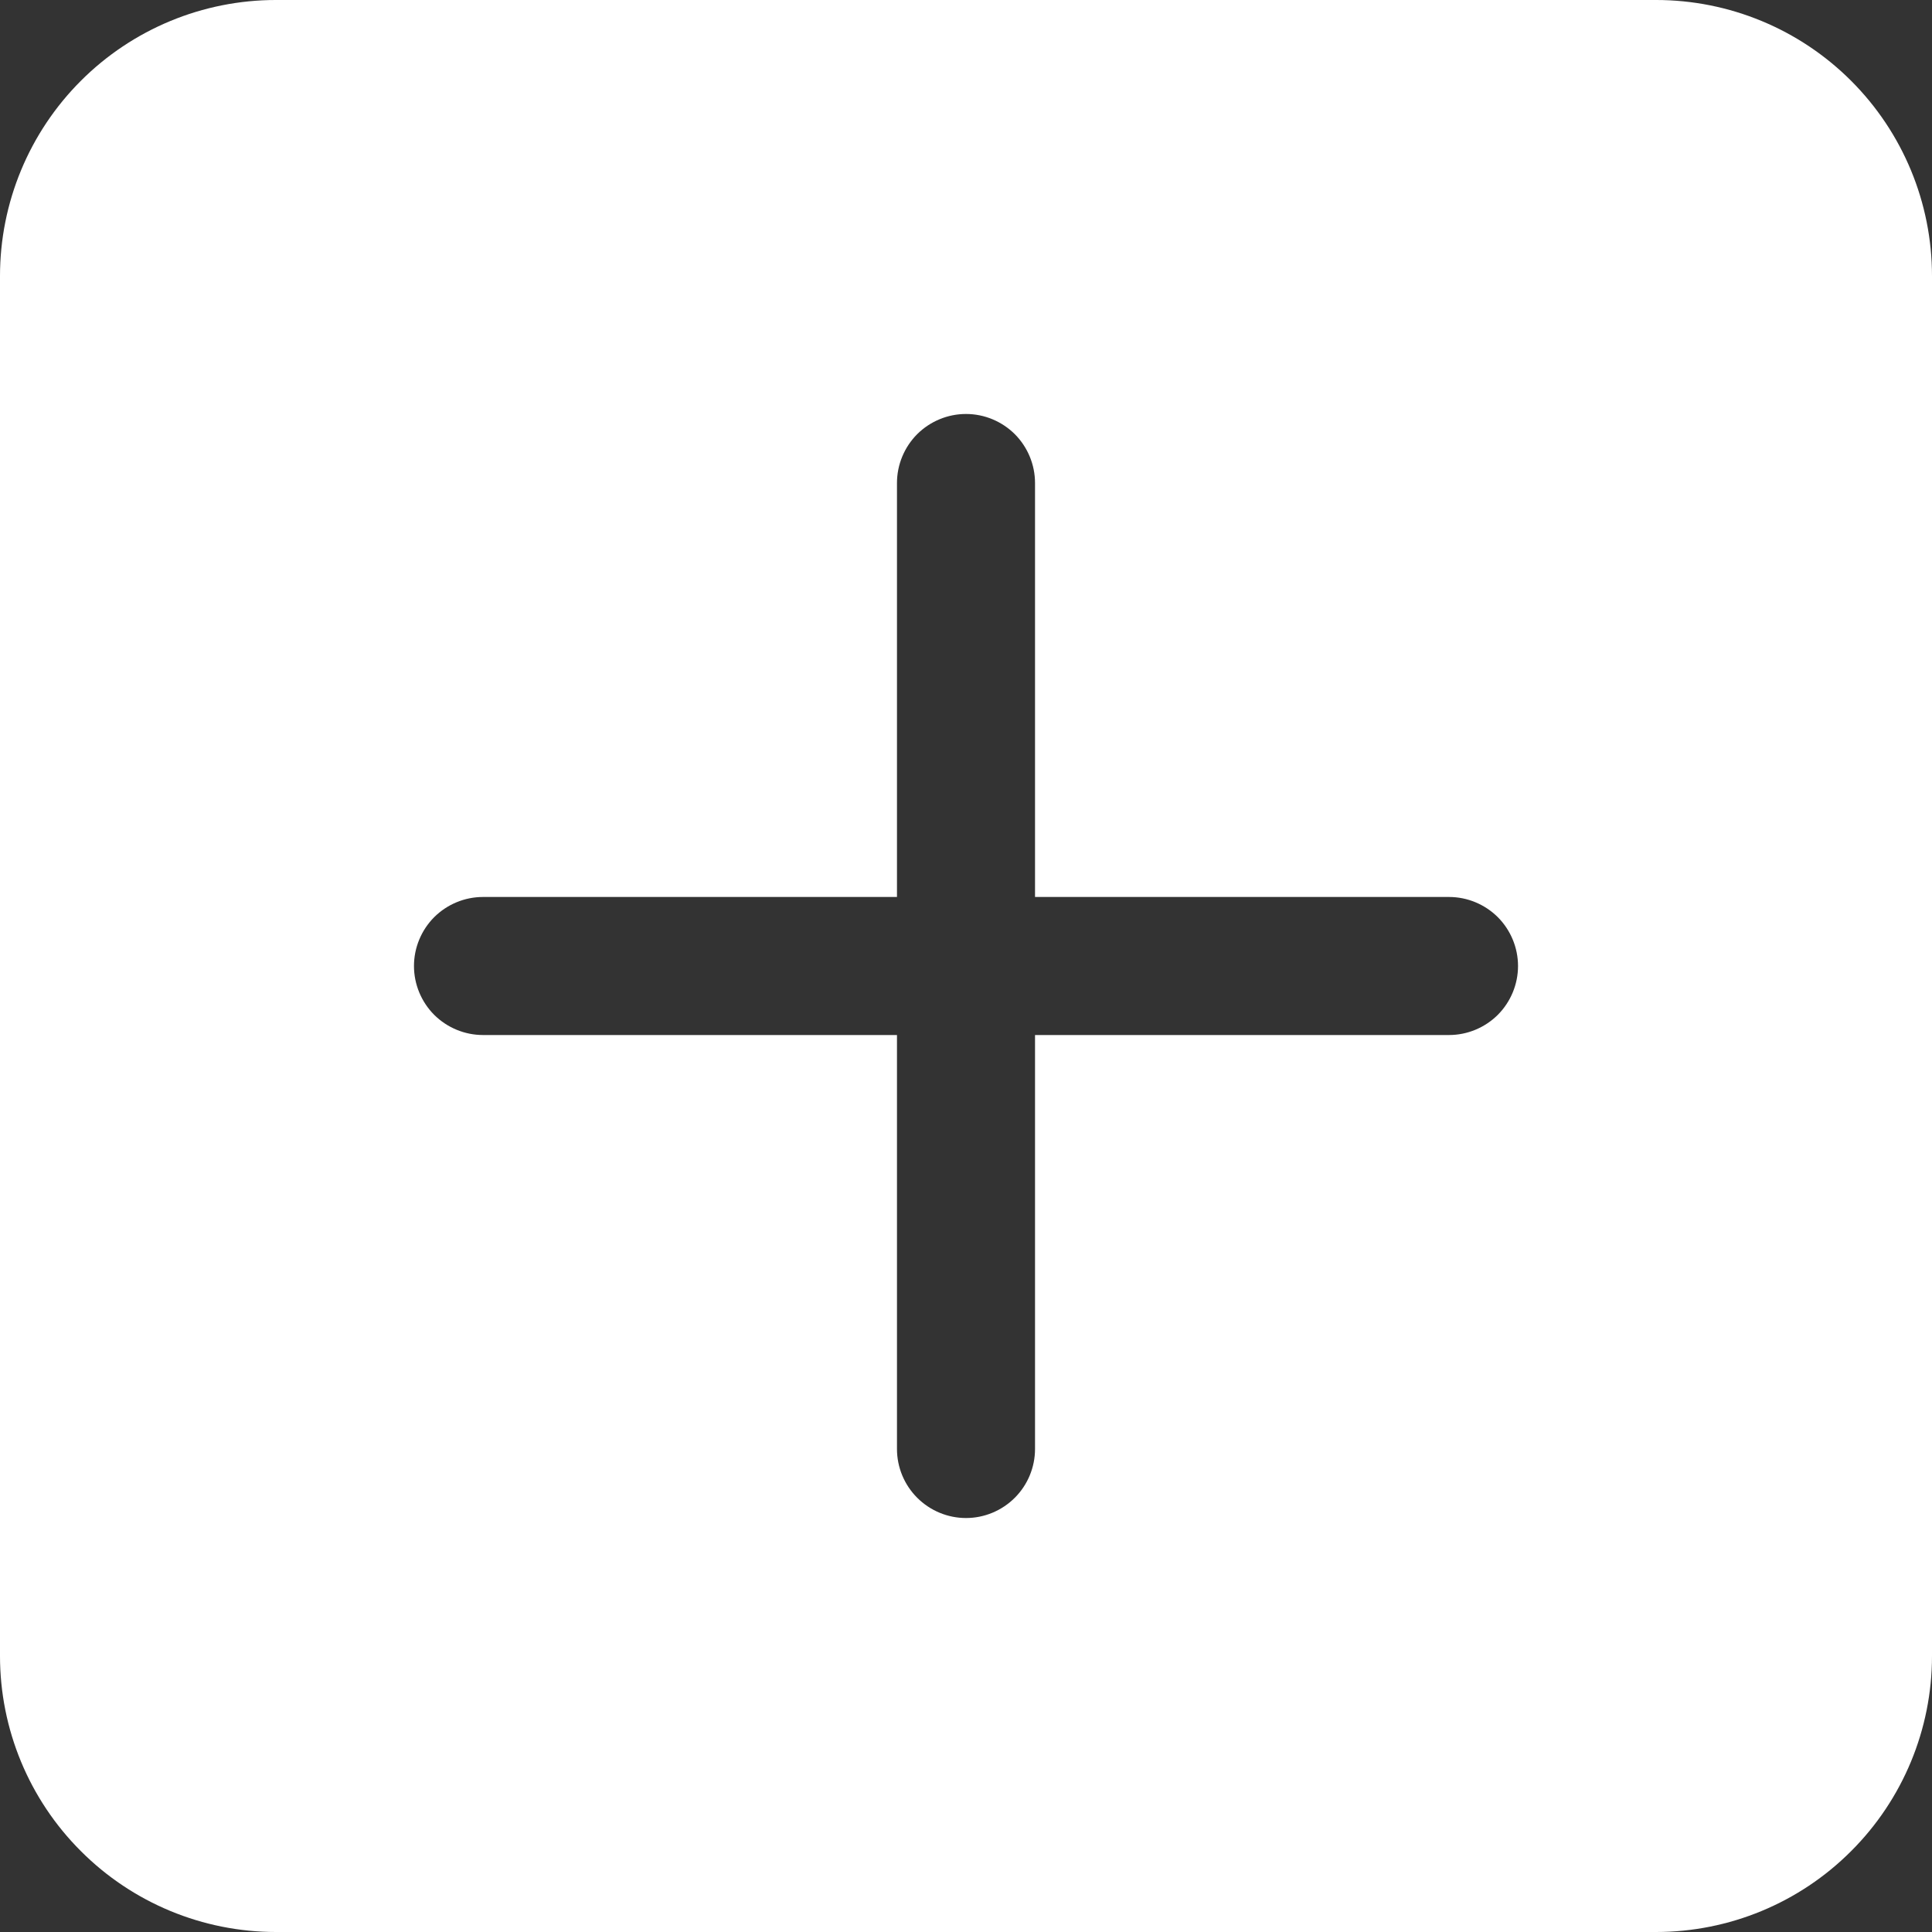 <svg width="22" height="22" viewBox="0 0 22 22" fill="none" xmlns="http://www.w3.org/2000/svg">
<rect x="0" y="0" width="22" height="22" fill="#333333" stroke="none"/>
<g clip-path="url(#clip0_3855_10539)">
<path d="M3.143 -6.10352e-05C2.309 -6.10352e-05 1.51 0.331 0.921 0.92C0.331 1.51 0 2.309 0 3.143V18.857C0 19.691 0.331 20.49 0.921 21.079C1.51 21.669 2.309 22 3.143 22H18.857C19.691 22 20.49 21.669 21.079 21.079C21.669 20.49 22 19.691 22 18.857V3.143C22 2.309 21.669 1.51 21.079 0.92C20.49 0.331 19.691 -6.10352e-05 18.857 -6.10352e-05H3.143ZM11.786 5.5V10.214H16.5C16.708 10.214 16.908 10.297 17.056 10.444C17.203 10.592 17.286 10.792 17.286 11C17.286 11.208 17.203 11.408 17.056 11.556C16.908 11.703 16.708 11.786 16.5 11.786H11.786V16.5C11.786 16.708 11.703 16.908 11.556 17.055C11.408 17.203 11.208 17.286 11 17.286C10.792 17.286 10.592 17.203 10.444 17.055C10.297 16.908 10.214 16.708 10.214 16.5V11.786H5.5C5.292 11.786 5.092 11.703 4.944 11.556C4.797 11.408 4.714 11.208 4.714 11C4.714 10.792 4.797 10.592 4.944 10.444C5.092 10.297 5.292 10.214 5.5 10.214H10.214V5.5C10.214 5.292 10.297 5.092 10.444 4.944C10.592 4.797 10.792 4.714 11 4.714C11.208 4.714 11.408 4.797 11.556 4.944C11.703 5.092 11.786 5.292 11.786 5.5Z" fill="white"/>
</g>
<defs>
<clipPath id="clip0_3855_10539">
<rect width="22" height="22" fill="white"/>
</clipPath>
</defs>
</svg>
